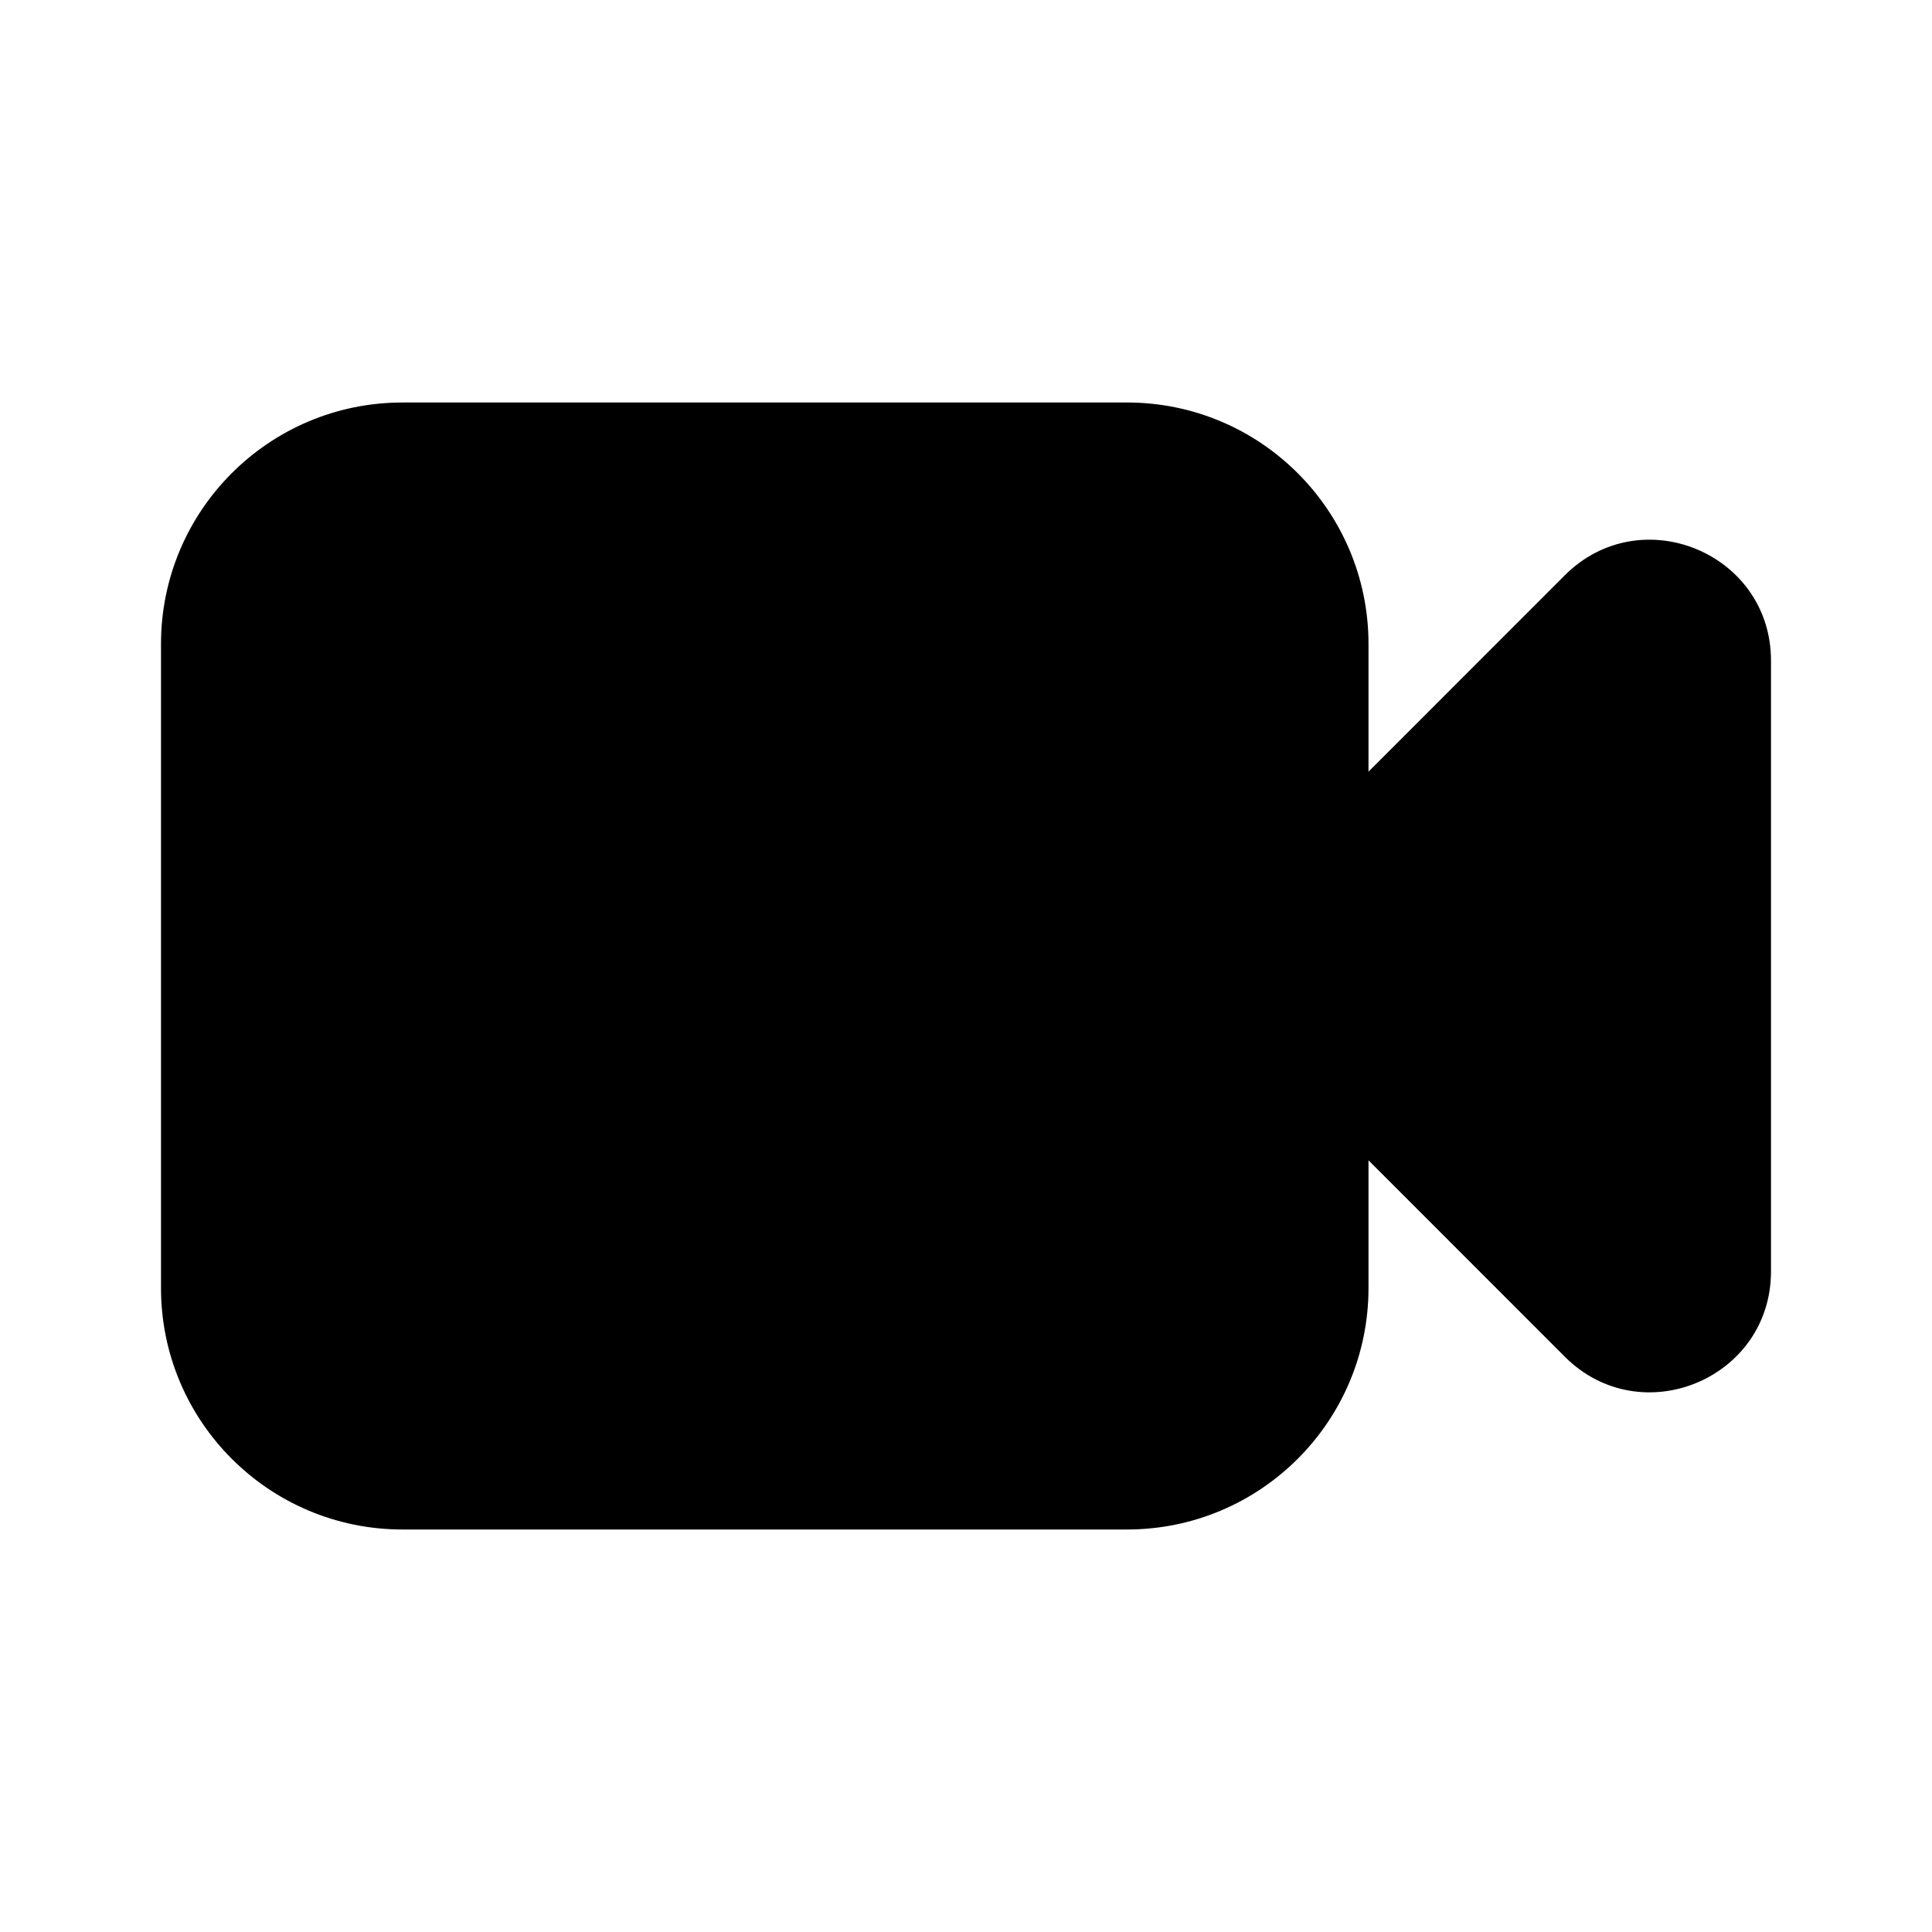 <svg width="24" height="24" viewBox="0 0 24 24" fill="none" xmlns="http://www.w3.org/2000/svg">
<path fill-rule="evenodd" clip-rule="evenodd" d="M5 5C3.343 5 2 6.343 2 8V16C2 17.657 3.343 19 5 19H14C15.657 19 17 17.657 17 16V14.414L19.439 16.854C20.384 17.799 22 17.129 22 15.793V8.207C22 6.871 20.384 6.202 19.439 7.146L17 9.586V8C17 6.343 15.657 5 14 5H5Z" fill="currentColor"/>
</svg>
